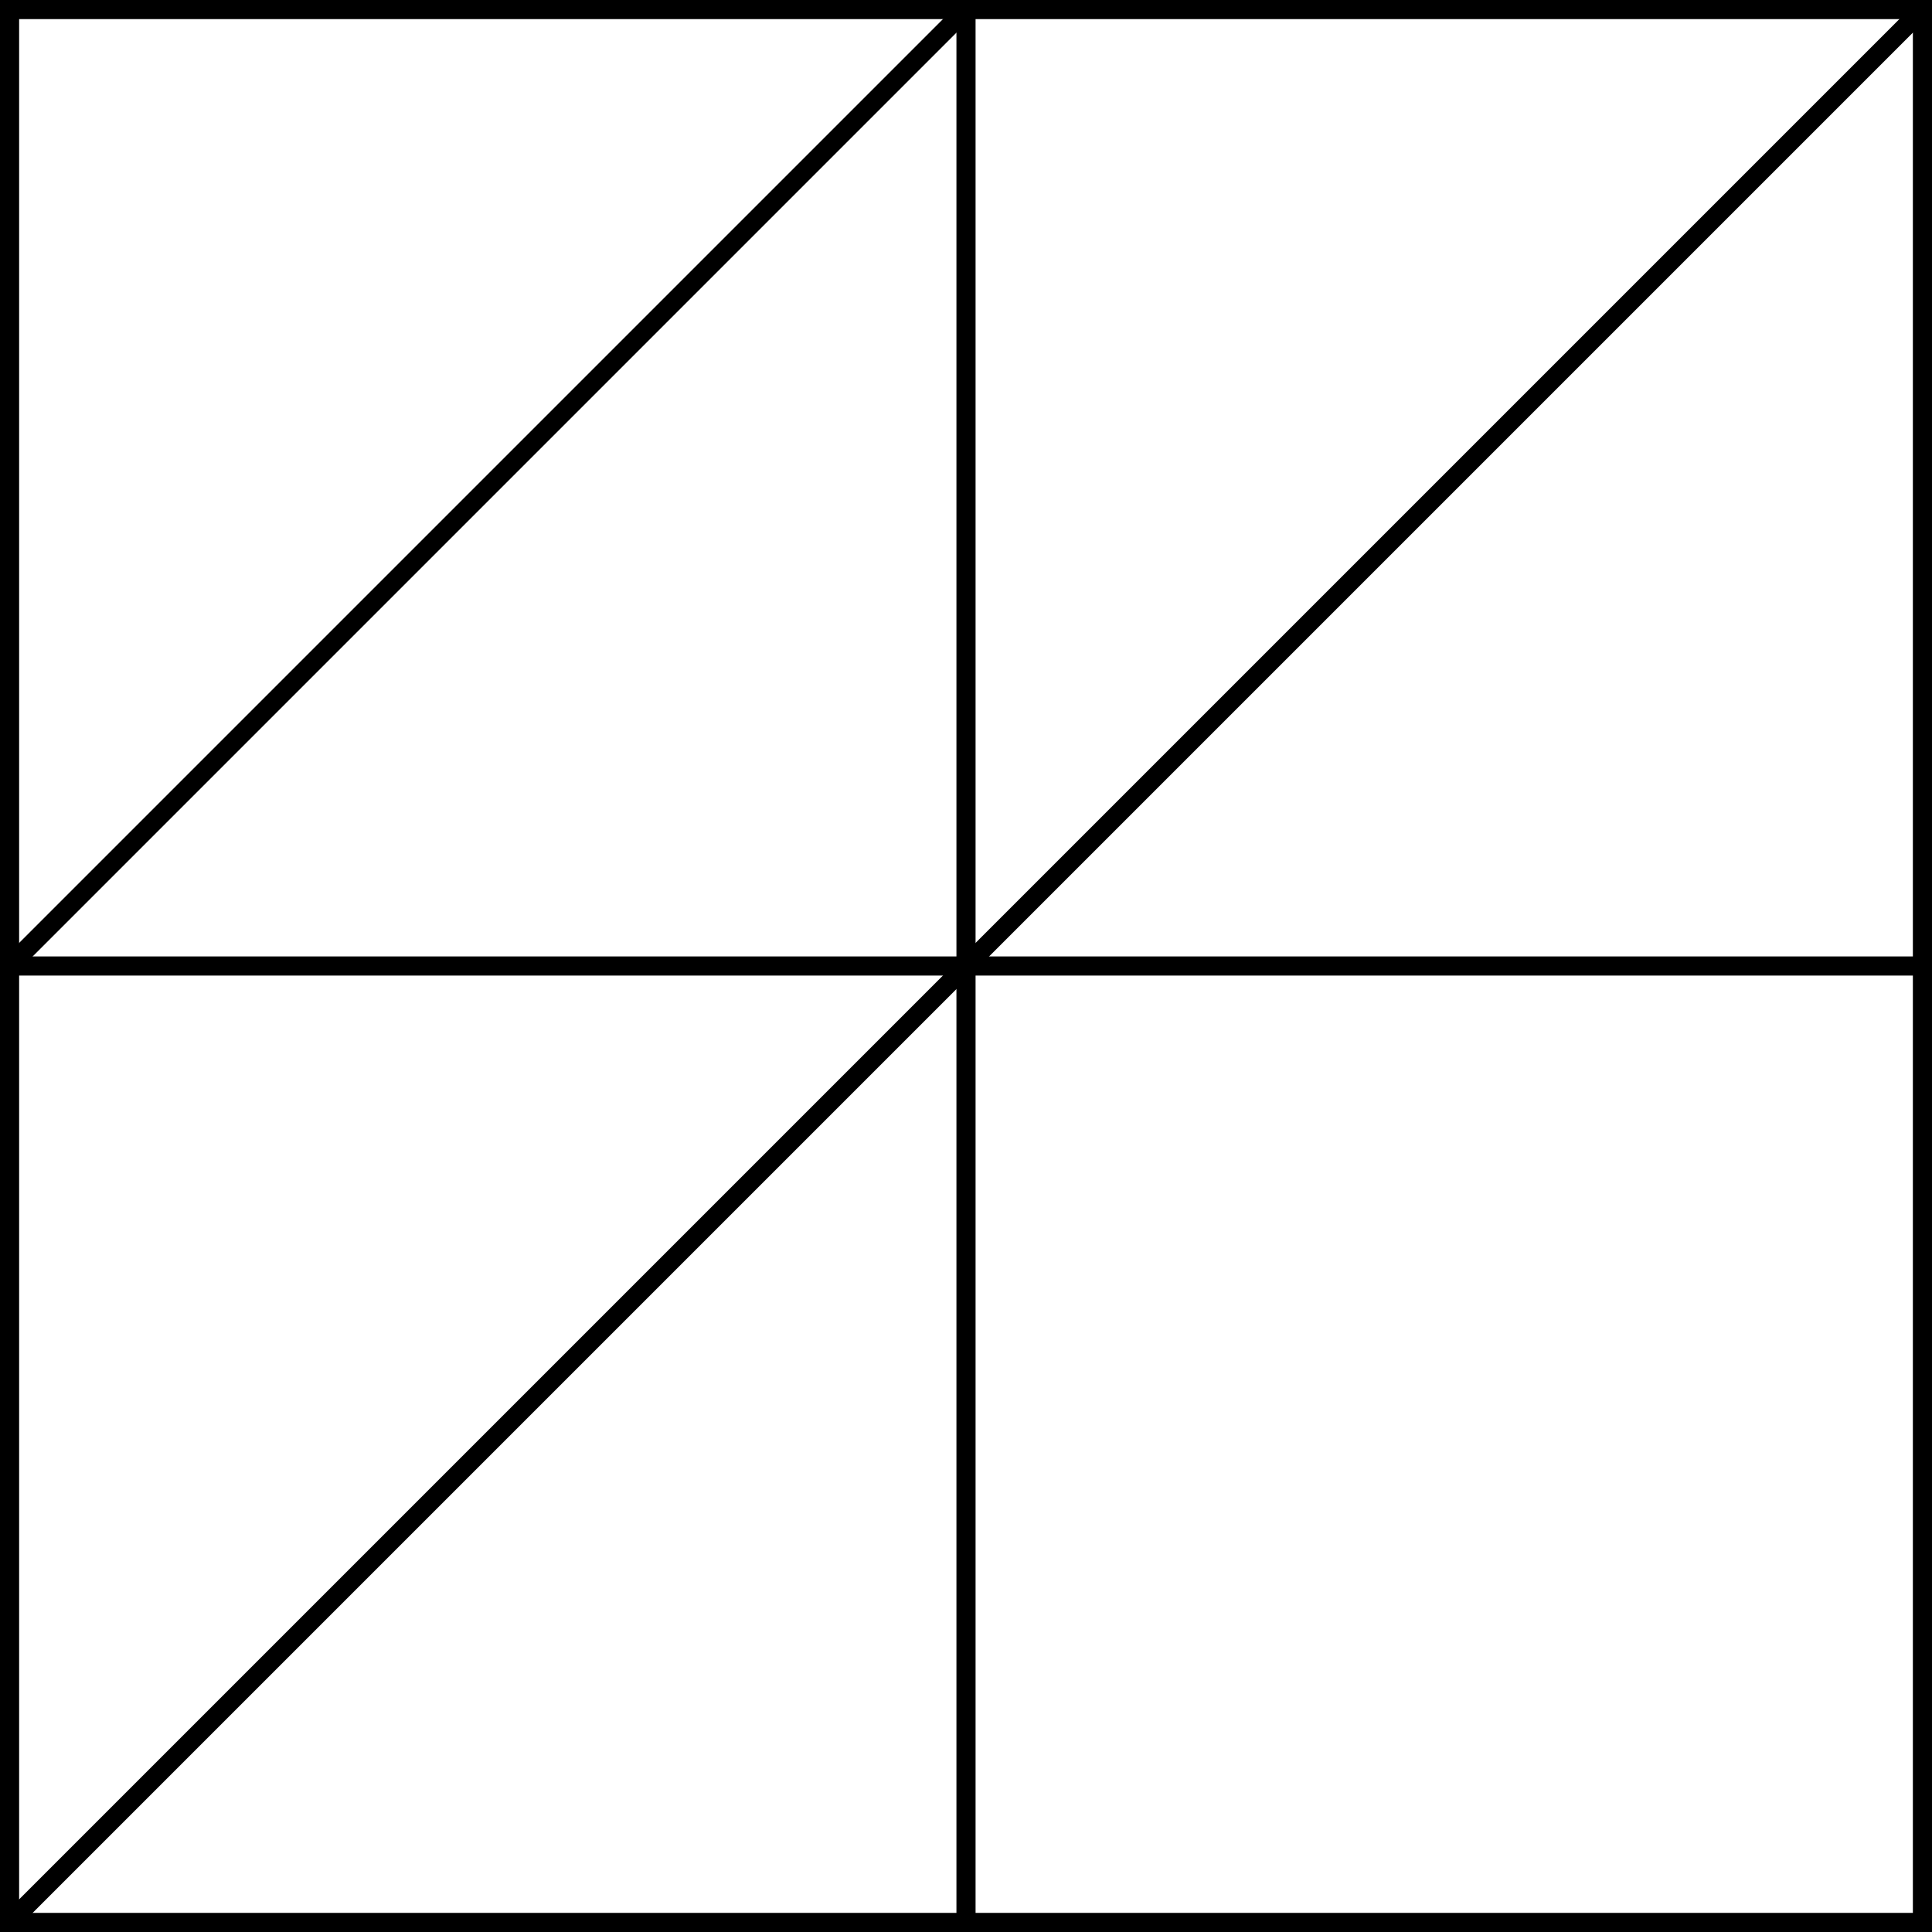 <svg xmlns="http://www.w3.org/2000/svg" viewBox="0 0 101 101"><defs><style>.cls-1{fill:none;stroke:#000;stroke-miterlimit:10;}</style></defs><title>Artboard4</title><g id="Layer_2" data-name="Layer 2"><g id="Layer_1-2" data-name="Layer 1"><rect class="cls-1" x="0.5" y="0.5" width="100" height="100" transform="translate(0 101) rotate(-90)"/><line class="cls-1" x1="50.5" y1="100.5" x2="50.5" y2="0.5"/><line class="cls-1" x1="0.5" y1="50.5" x2="100.5" y2="50.5"/><line class="cls-1" x1="0.5" y1="100.5" x2="100.5" y2="0.5"/><line class="cls-1" x1="0.5" y1="50.5" x2="50.5" y2="0.5"/></g></g></svg>
